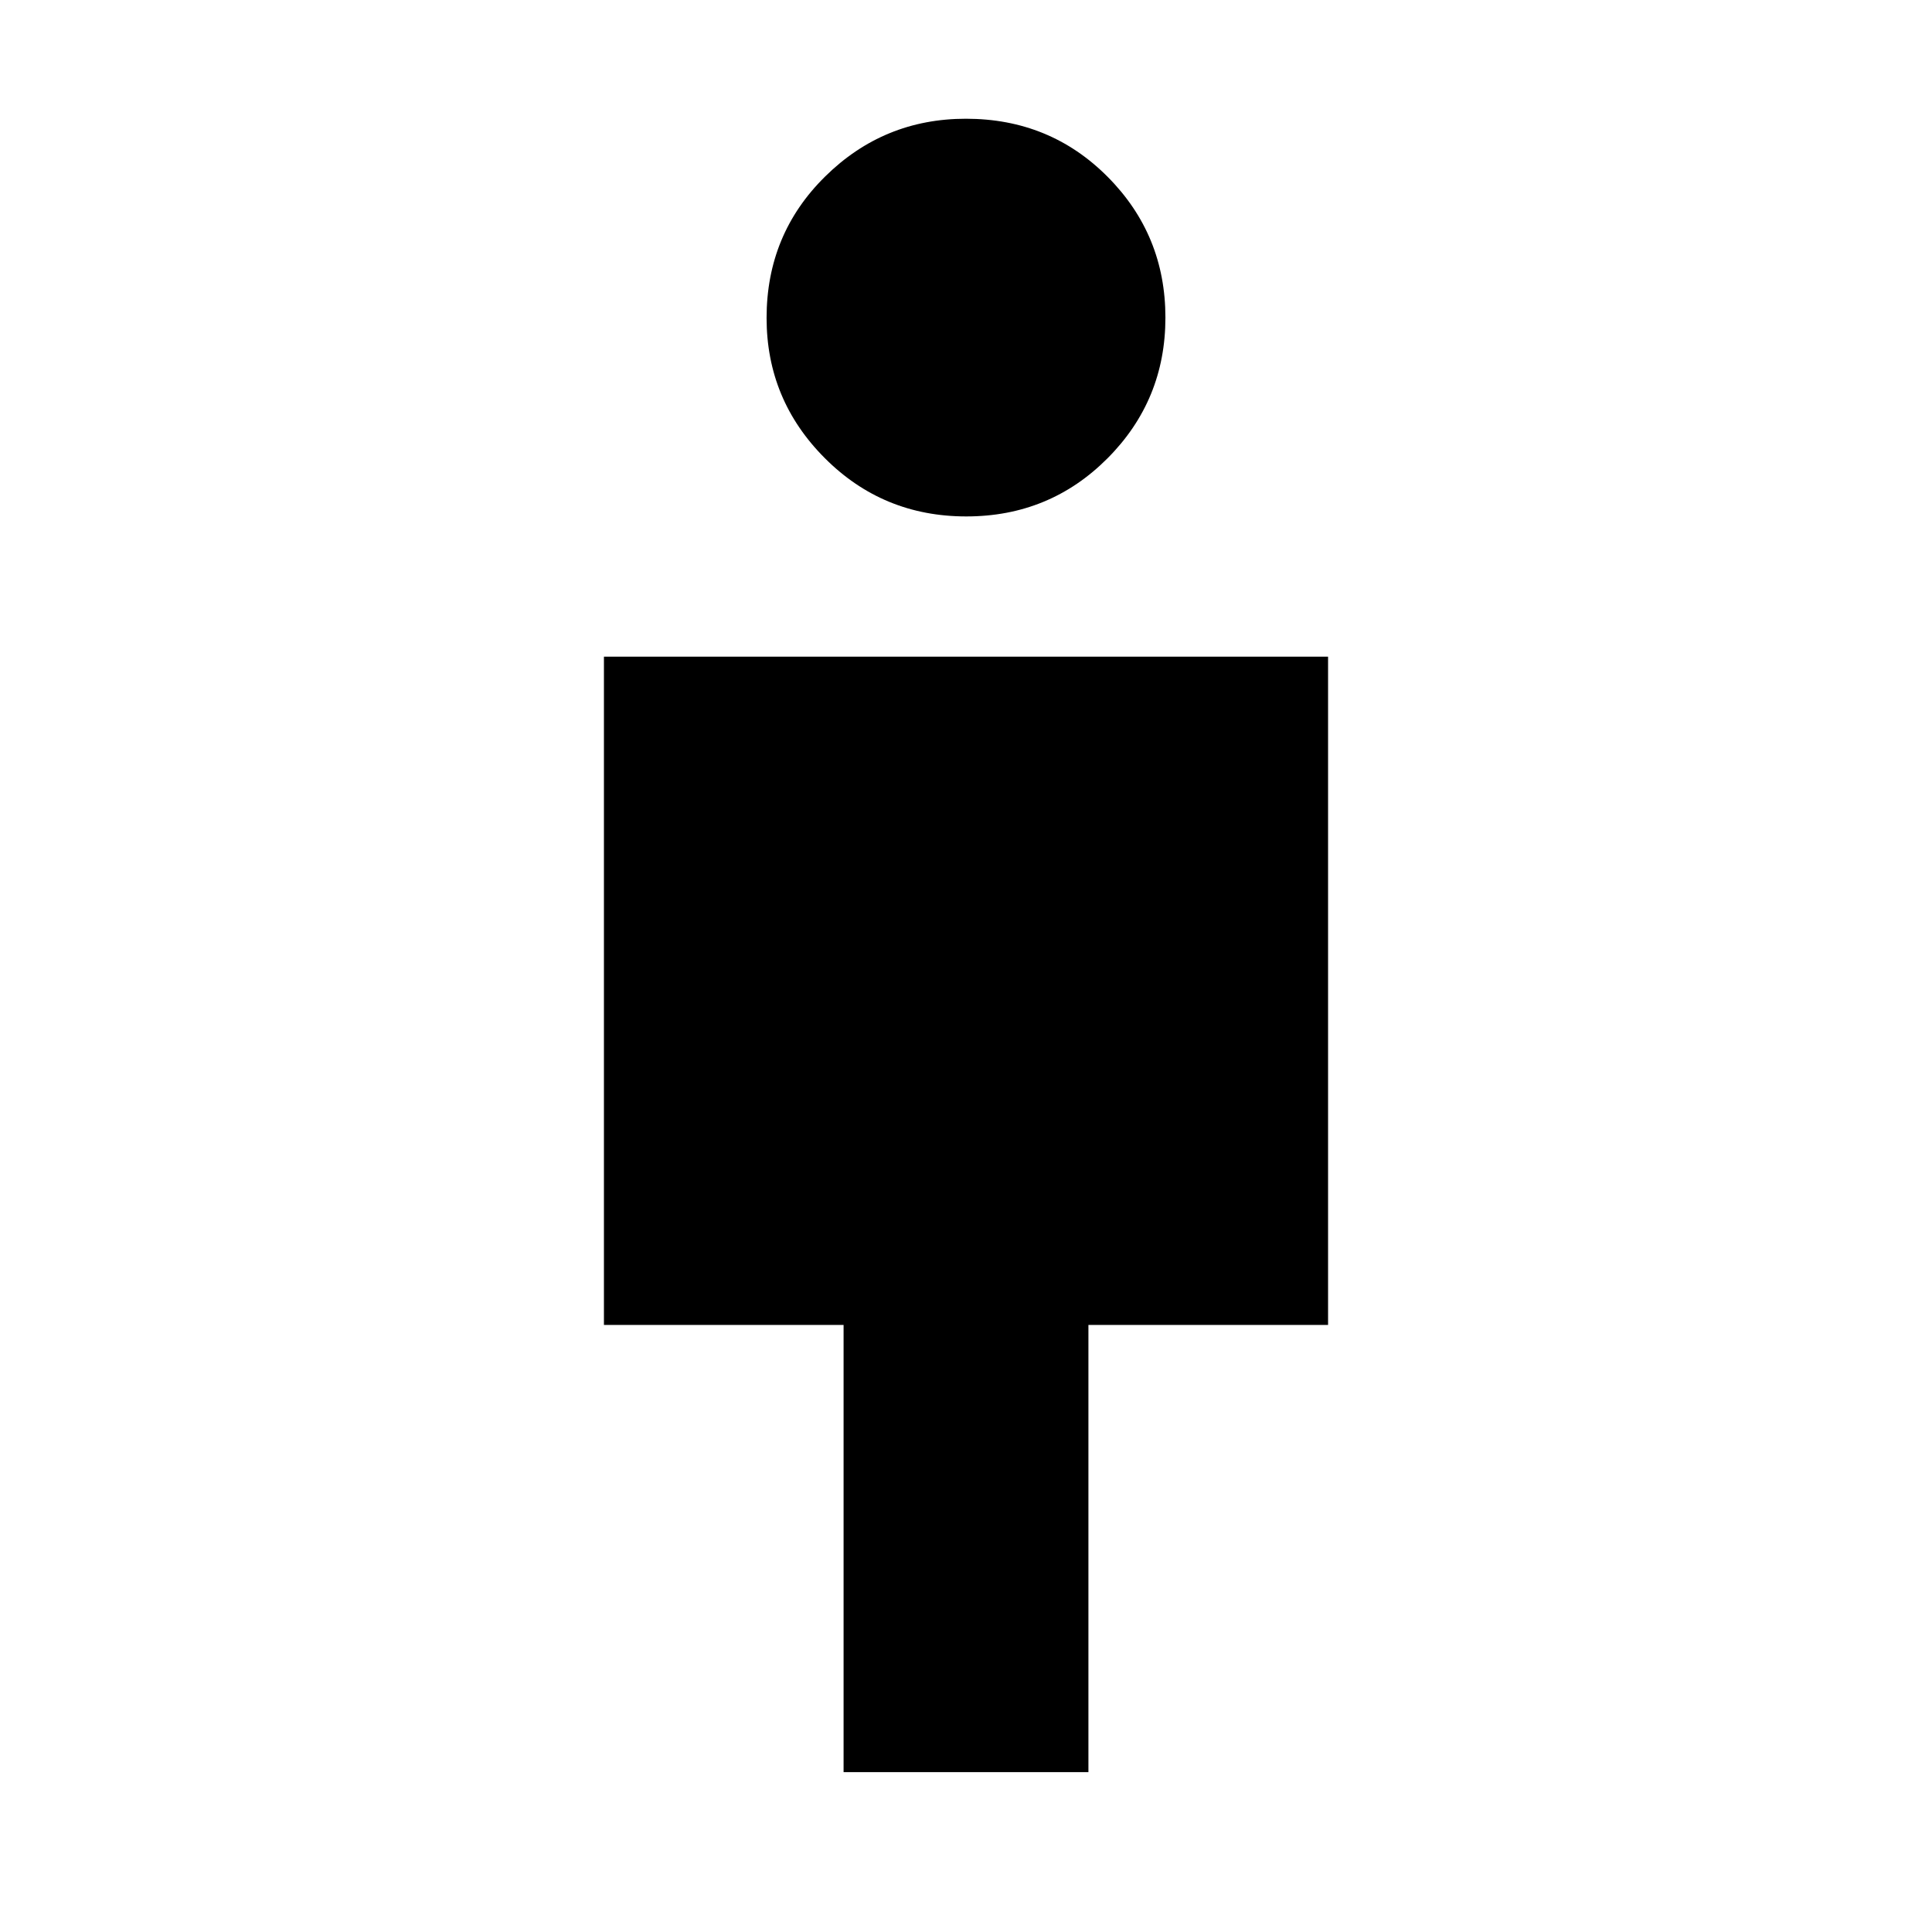 <svg xmlns="http://www.w3.org/2000/svg" height="20" viewBox="0 -960 960 960" width="20"><path d="M419.17-79.43v-222.22H300.09V-633.7h359.82v332.05H540.83v222.22H419.17Zm60.97-623.96q-41.4 0-70.31-28.98-28.92-28.98-28.92-69.67 0-41.57 29.1-70.26Q439.1-901 479.96-901q41.74 0 70.43 28.87 28.7 28.87 28.7 69.93 0 41.07-28.78 69.94-28.77 28.87-70.17 28.87Z"/></svg>